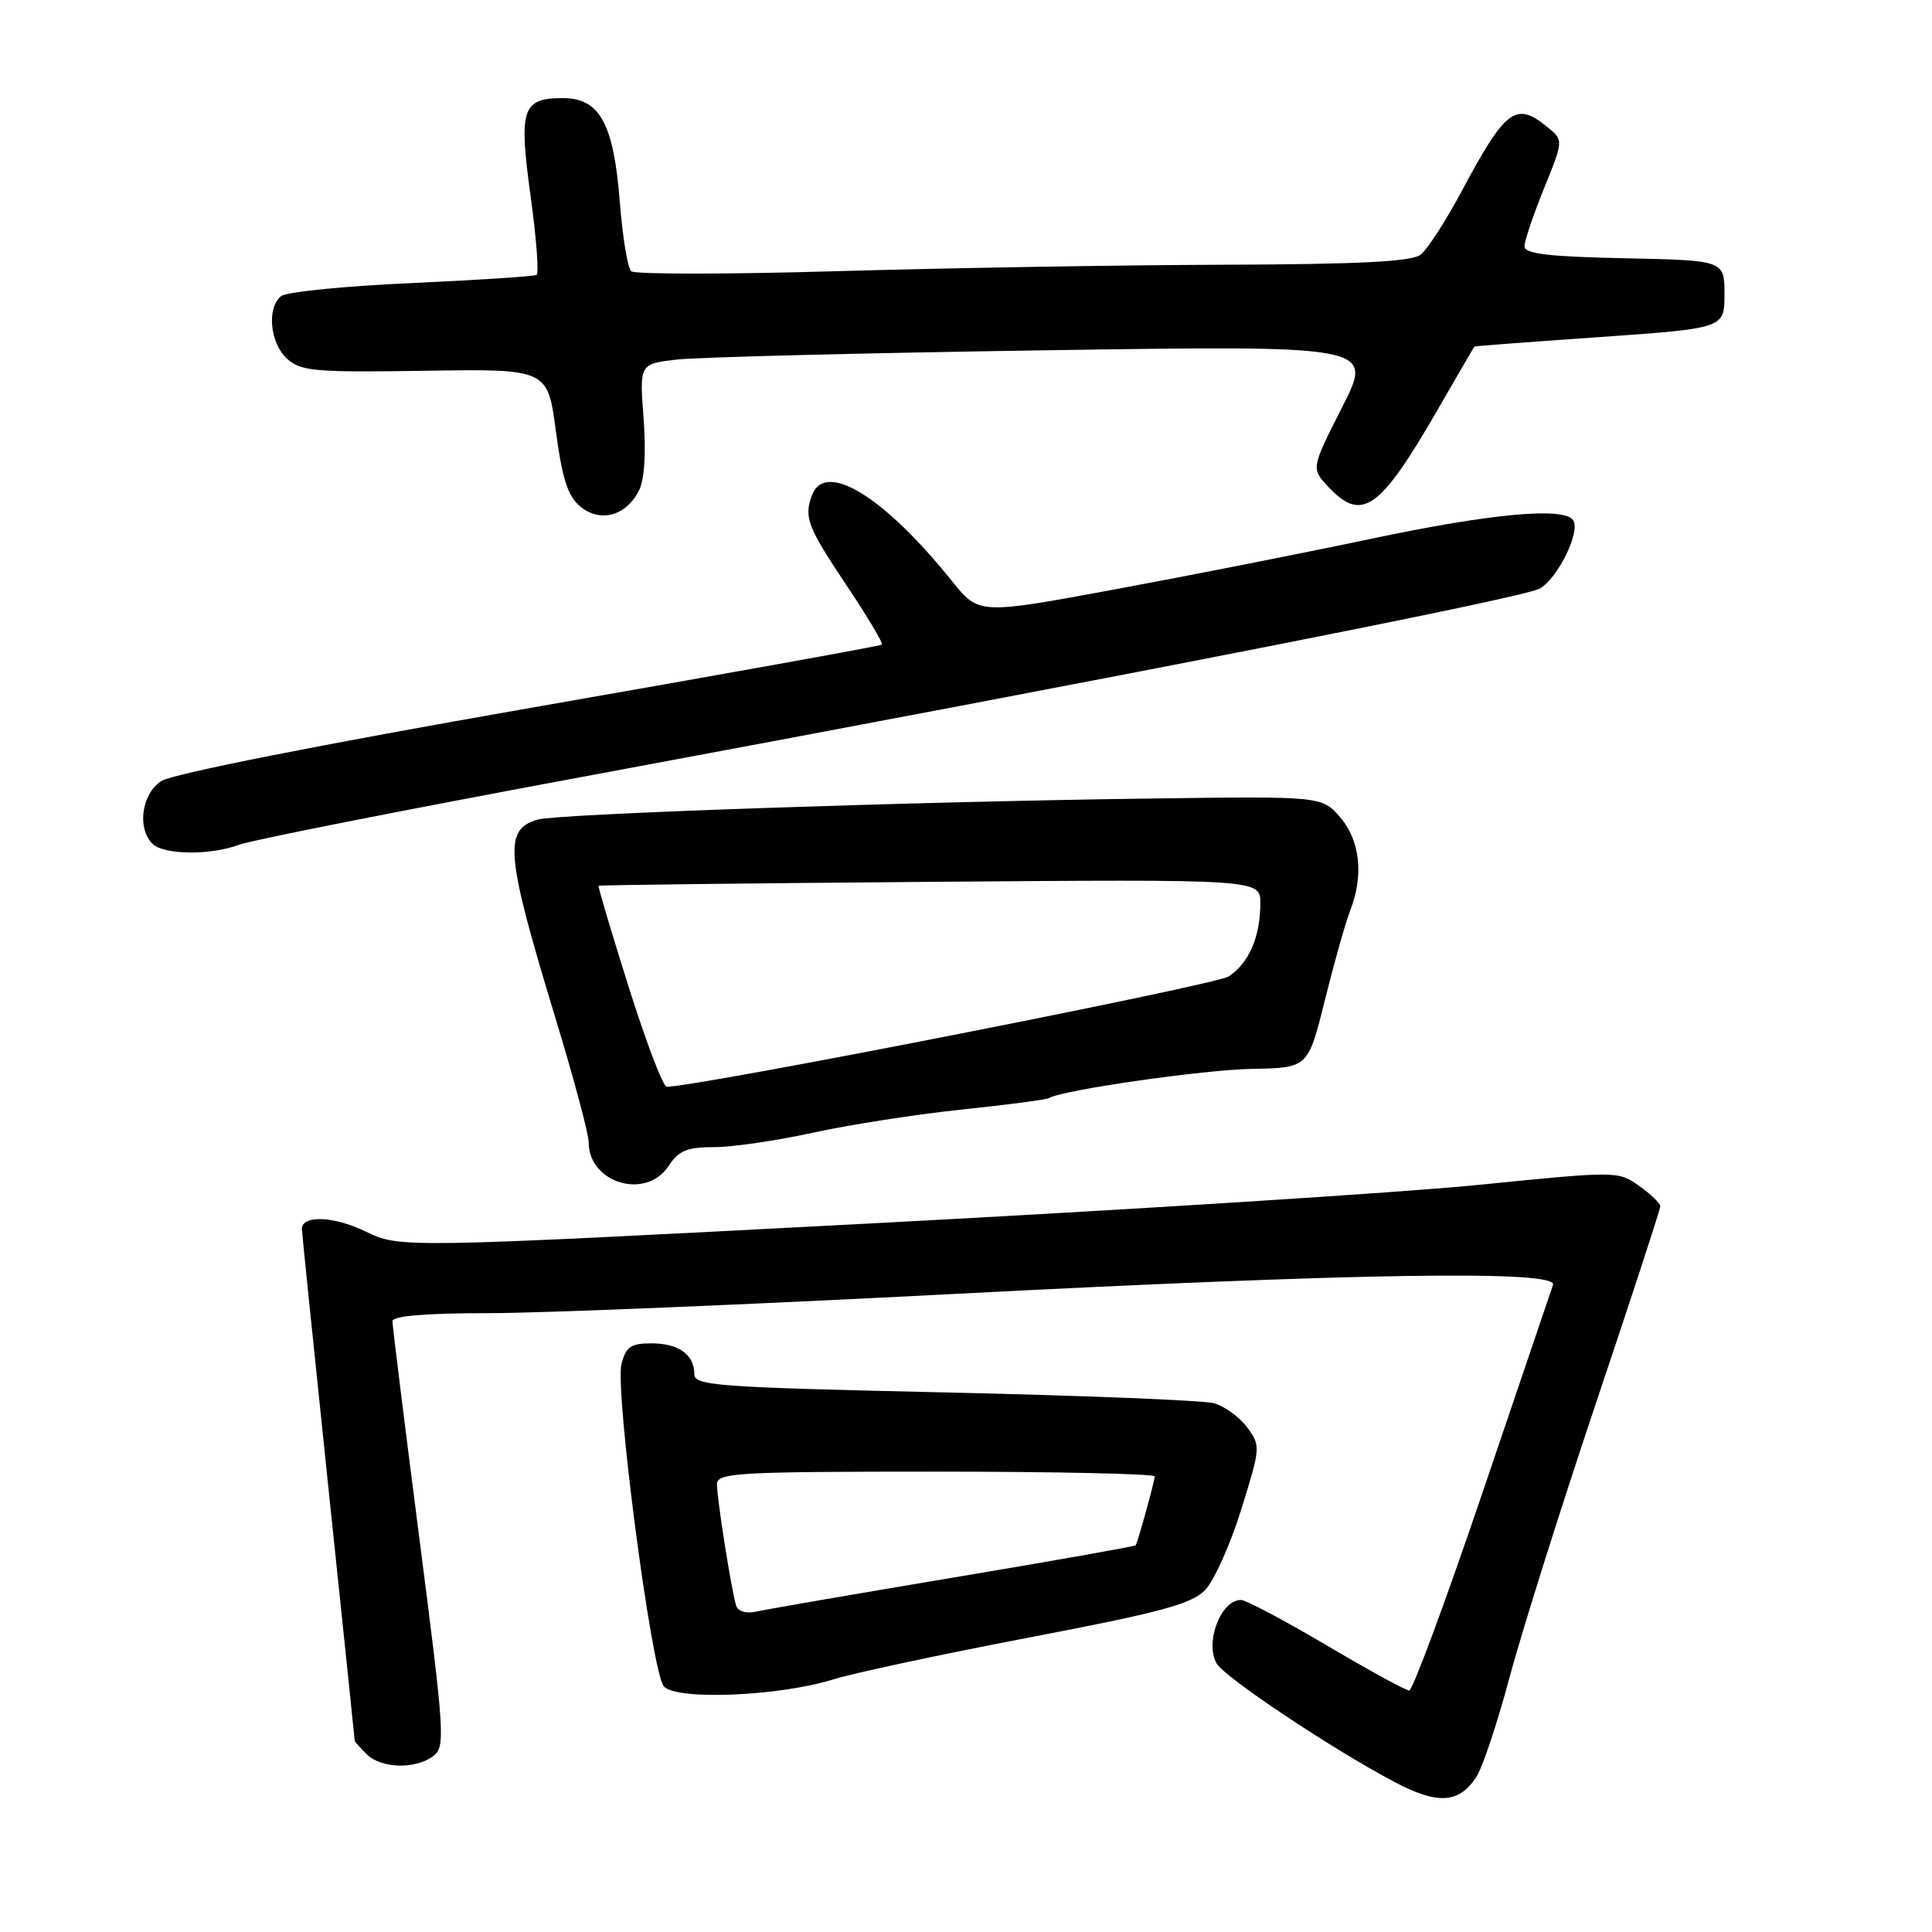 <?xml version="1.0" encoding="UTF-8" standalone="no"?>
<!DOCTYPE svg PUBLIC "-//W3C//DTD SVG 1.1//EN" "http://www.w3.org/Graphics/SVG/1.1/DTD/svg11.dtd" >
<svg xmlns="http://www.w3.org/2000/svg" xmlns:xlink="http://www.w3.org/1999/xlink" version="1.1" viewBox="0 0 256 256">
 <g >
 <path fill="currentColor"
d=" M 195.62 235.46 C 196.44 234.21 198.41 228.31 200.00 222.34 C 201.59 216.38 206.74 200.03 211.44 186.02 C 216.15 172.01 220.00 160.23 220.00 159.84 C 220.00 159.45 218.74 158.24 217.20 157.14 C 214.42 155.16 214.28 155.16 195.95 157.00 C 185.80 158.02 149.48 160.32 115.23 162.12 C 52.95 165.38 52.95 165.38 48.38 163.15 C 44.23 161.14 40.00 160.98 40.00 162.85 C 40.00 163.24 41.58 178.61 43.50 197.00 C 45.43 215.39 47.00 230.53 47.00 230.65 C 47.00 230.76 47.71 231.56 48.57 232.43 C 50.47 234.33 54.97 234.48 57.37 232.72 C 59.03 231.50 58.94 229.98 55.56 203.78 C 53.60 188.57 52.00 175.65 52.00 175.07 C 52.00 174.37 56.40 174.00 64.75 174.00 C 71.76 174.00 99.10 172.87 125.50 171.50 C 179.79 168.68 206.47 168.27 205.78 170.25 C 205.54 170.94 201.34 183.31 196.45 197.75 C 191.55 212.19 187.18 224.00 186.73 224.00 C 186.27 224.00 181.34 221.30 175.76 218.00 C 170.17 214.70 165.08 212.00 164.43 212.00 C 161.78 212.00 159.63 217.59 161.20 220.40 C 162.23 222.23 176.35 231.66 184.70 236.08 C 190.48 239.15 193.31 238.99 195.62 235.46 Z  M 110.41 222.53 C 113.11 221.69 124.81 219.19 136.41 216.97 C 153.65 213.68 157.89 212.54 159.66 210.72 C 160.85 209.50 163.01 204.70 164.46 200.05 C 167.05 191.74 167.06 191.56 165.23 189.10 C 164.20 187.73 162.22 186.30 160.82 185.93 C 159.42 185.55 143.36 184.91 125.13 184.50 C 95.06 183.83 92.00 183.61 92.00 182.08 C 92.00 179.49 89.93 178.00 86.32 178.00 C 83.58 178.00 82.93 178.45 82.35 180.75 C 81.46 184.30 86.34 221.50 87.95 223.44 C 89.52 225.33 103.19 224.78 110.41 222.53 Z  M 88.59 154.50 C 89.93 152.46 91.04 152.00 94.63 152.00 C 97.04 152.00 102.95 151.14 107.76 150.08 C 112.57 149.03 121.43 147.65 127.45 147.02 C 133.47 146.39 138.67 145.71 139.00 145.50 C 140.72 144.44 159.49 141.74 165.91 141.63 C 173.32 141.50 173.32 141.50 175.56 132.50 C 176.79 127.55 178.29 122.23 178.90 120.68 C 180.72 116.02 180.23 111.38 177.59 108.31 C 175.17 105.50 175.17 105.50 152.34 105.81 C 120.65 106.23 73.95 107.84 71.28 108.59 C 66.69 109.89 66.97 113.10 73.56 134.77 C 76.00 142.78 78.00 150.23 78.00 151.34 C 78.00 156.78 85.61 159.05 88.59 154.50 Z  M 31.68 111.93 C 33.23 111.34 53.62 107.31 77.00 102.97 C 149.32 89.53 201.68 79.24 203.98 78.01 C 206.34 76.75 209.44 70.52 208.47 68.96 C 207.35 67.13 197.62 68.02 181.60 71.41 C 172.75 73.28 157.45 76.30 147.60 78.12 C 129.70 81.43 129.70 81.43 126.12 76.97 C 117.17 65.81 109.36 61.01 107.61 65.58 C 106.49 68.50 106.98 69.80 112.11 77.47 C 114.92 81.67 117.06 85.25 116.86 85.42 C 116.66 85.59 95.63 89.38 70.12 93.83 C 42.42 98.67 22.79 102.56 21.37 103.49 C 18.77 105.20 18.13 109.73 20.20 111.80 C 21.69 113.29 27.92 113.36 31.68 111.93 Z  M 84.66 65.01 C 85.40 63.56 85.62 60.07 85.28 55.47 C 84.73 48.23 84.73 48.23 89.61 47.65 C 92.30 47.33 114.19 46.78 138.25 46.42 C 182.00 45.76 182.00 45.76 177.86 53.92 C 173.72 62.08 173.72 62.08 176.04 64.54 C 180.46 69.25 182.85 67.55 190.52 54.25 C 193.13 49.71 195.32 45.96 195.38 45.91 C 195.45 45.86 202.93 45.29 212.00 44.66 C 228.50 43.50 228.50 43.50 228.50 39.00 C 228.50 34.50 228.50 34.50 215.25 34.22 C 205.20 34.01 202.00 33.63 202.00 32.64 C 202.00 31.93 203.17 28.47 204.59 24.96 C 207.19 18.57 207.19 18.57 204.98 16.79 C 200.83 13.42 199.50 14.44 193.59 25.50 C 191.53 29.35 189.12 33.06 188.23 33.75 C 187.05 34.67 180.07 35.02 162.06 35.08 C 148.55 35.12 125.58 35.51 111.00 35.93 C 96.42 36.36 84.11 36.36 83.64 35.94 C 83.17 35.53 82.49 31.40 82.13 26.78 C 81.32 16.39 79.47 13.00 74.60 13.00 C 69.18 13.00 68.72 14.40 70.30 25.94 C 71.07 31.51 71.43 36.23 71.10 36.43 C 70.77 36.62 63.30 37.11 54.50 37.51 C 45.70 37.90 37.94 38.68 37.25 39.24 C 35.32 40.79 35.77 45.48 38.04 47.54 C 39.87 49.19 41.72 49.36 56.32 49.13 C 72.56 48.88 72.56 48.88 73.66 57.14 C 74.52 63.56 75.25 65.78 76.93 67.15 C 79.58 69.29 82.96 68.35 84.66 65.01 Z  M 97.55 212.77 C 96.94 210.88 95.00 198.59 95.00 196.67 C 95.00 195.15 97.59 195.00 124.00 195.00 C 139.95 195.00 153.00 195.29 153.00 195.63 C 153.00 196.26 150.79 204.26 150.48 204.76 C 150.39 204.90 139.56 206.82 126.41 209.02 C 113.26 211.22 101.48 213.26 100.23 213.54 C 98.88 213.84 97.79 213.53 97.55 212.77 Z  M 83.30 130.77 C 81.01 123.49 79.21 117.46 79.32 117.37 C 79.42 117.27 99.19 117.04 123.25 116.85 C 167.00 116.50 167.00 116.50 167.00 119.68 C 167.00 124.14 165.48 127.64 162.79 129.39 C 161.03 130.53 92.41 144.00 88.34 144.00 C 87.86 144.00 85.60 138.05 83.30 130.77 Z "/>
</g>
</svg>
